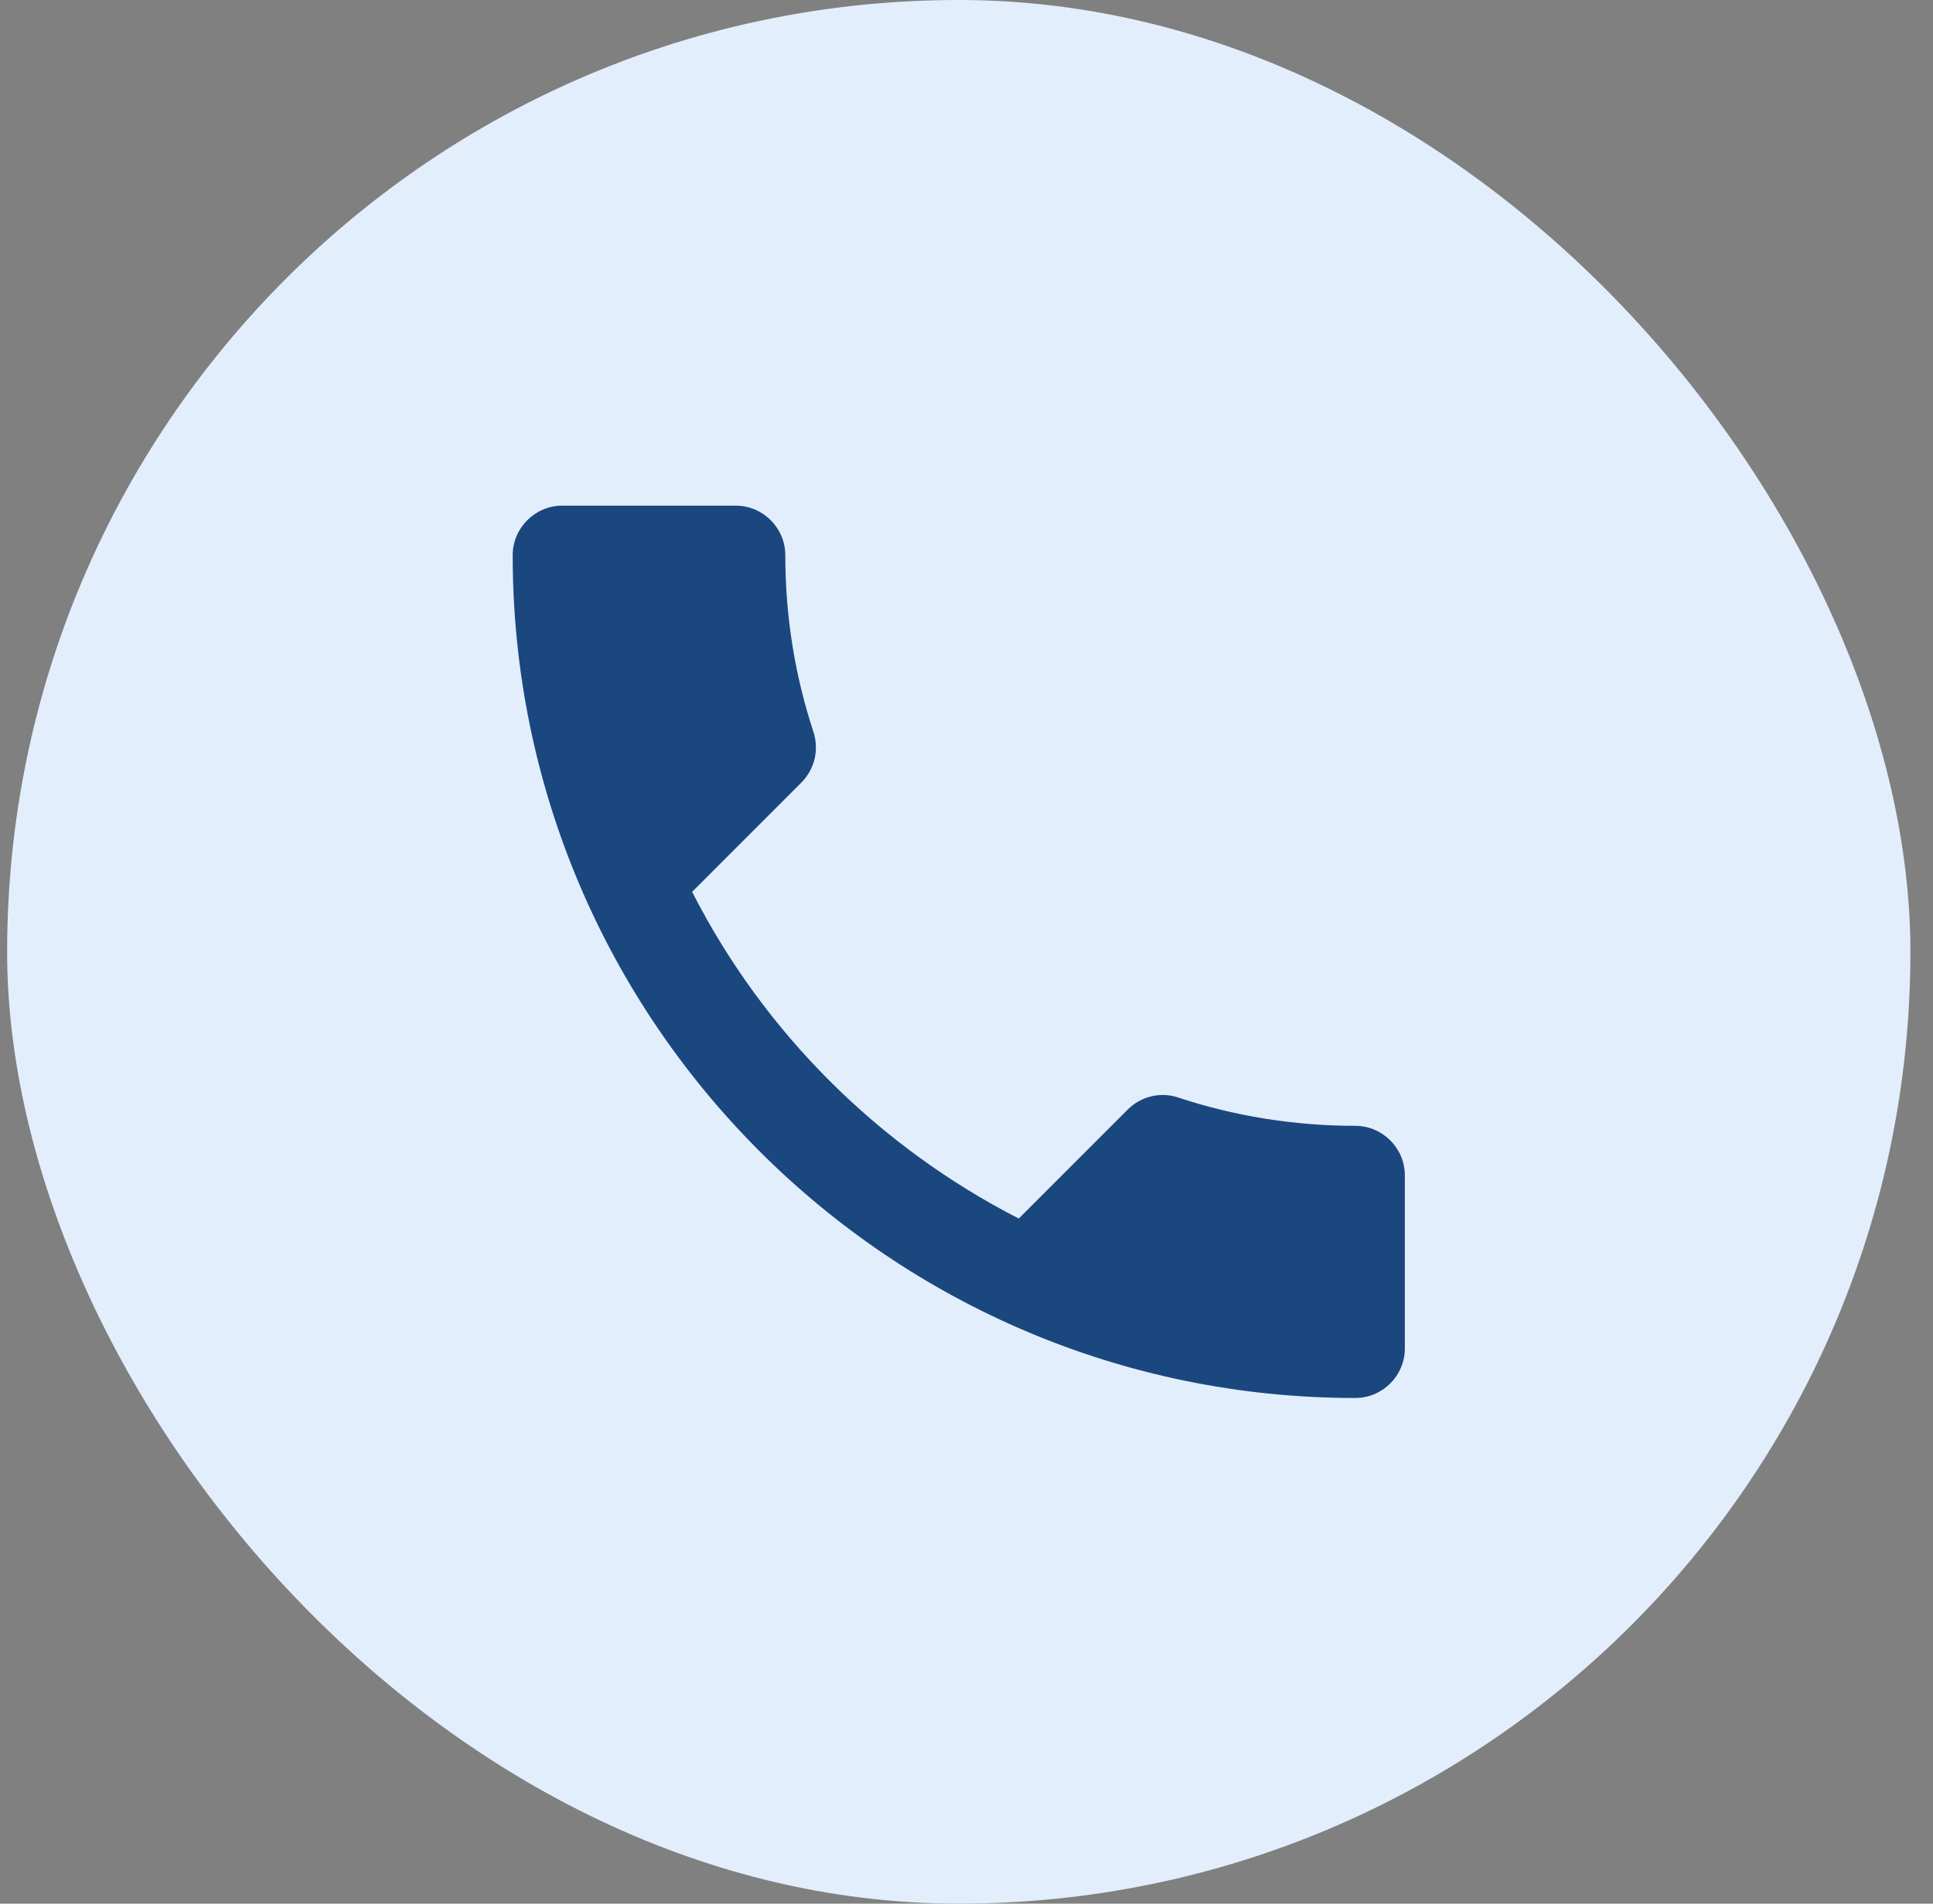 <svg width="65" height="64" viewBox="0 0 65 64" fill="none" xmlns="http://www.w3.org/2000/svg">
<rect x="0" y="0" width="65" height="64" fill="#808080" stroke="none"/>
<rect x="0.24" width="64" height="64" rx="32" fill="#E3EEFD"/>
<g clip-path="url(#clip0_3_1451)">
<path d="M23.274 29.983C25.674 34.7 29.54 38.55 34.257 40.967L37.924 37.3C38.374 36.85 39.04 36.7 39.624 36.9C41.49 37.517 43.507 37.85 45.574 37.85C46.49 37.85 47.24 38.6 47.24 39.517V45.333C47.24 46.25 46.49 47 45.574 47C29.924 47 17.24 34.317 17.24 18.667C17.24 17.75 17.99 17 18.907 17H24.74C25.657 17 26.407 17.75 26.407 18.667C26.407 20.75 26.74 22.75 27.357 24.617C27.54 25.2 27.407 25.85 26.94 26.317L23.274 29.983Z" fill="#1A477E"/>
</g>
<defs>
<clipPath id="clip0_3_1451">
<rect width="40" height="40" fill="white" transform="translate(12.24 12)"/>
</clipPath>
</defs>
</svg>
